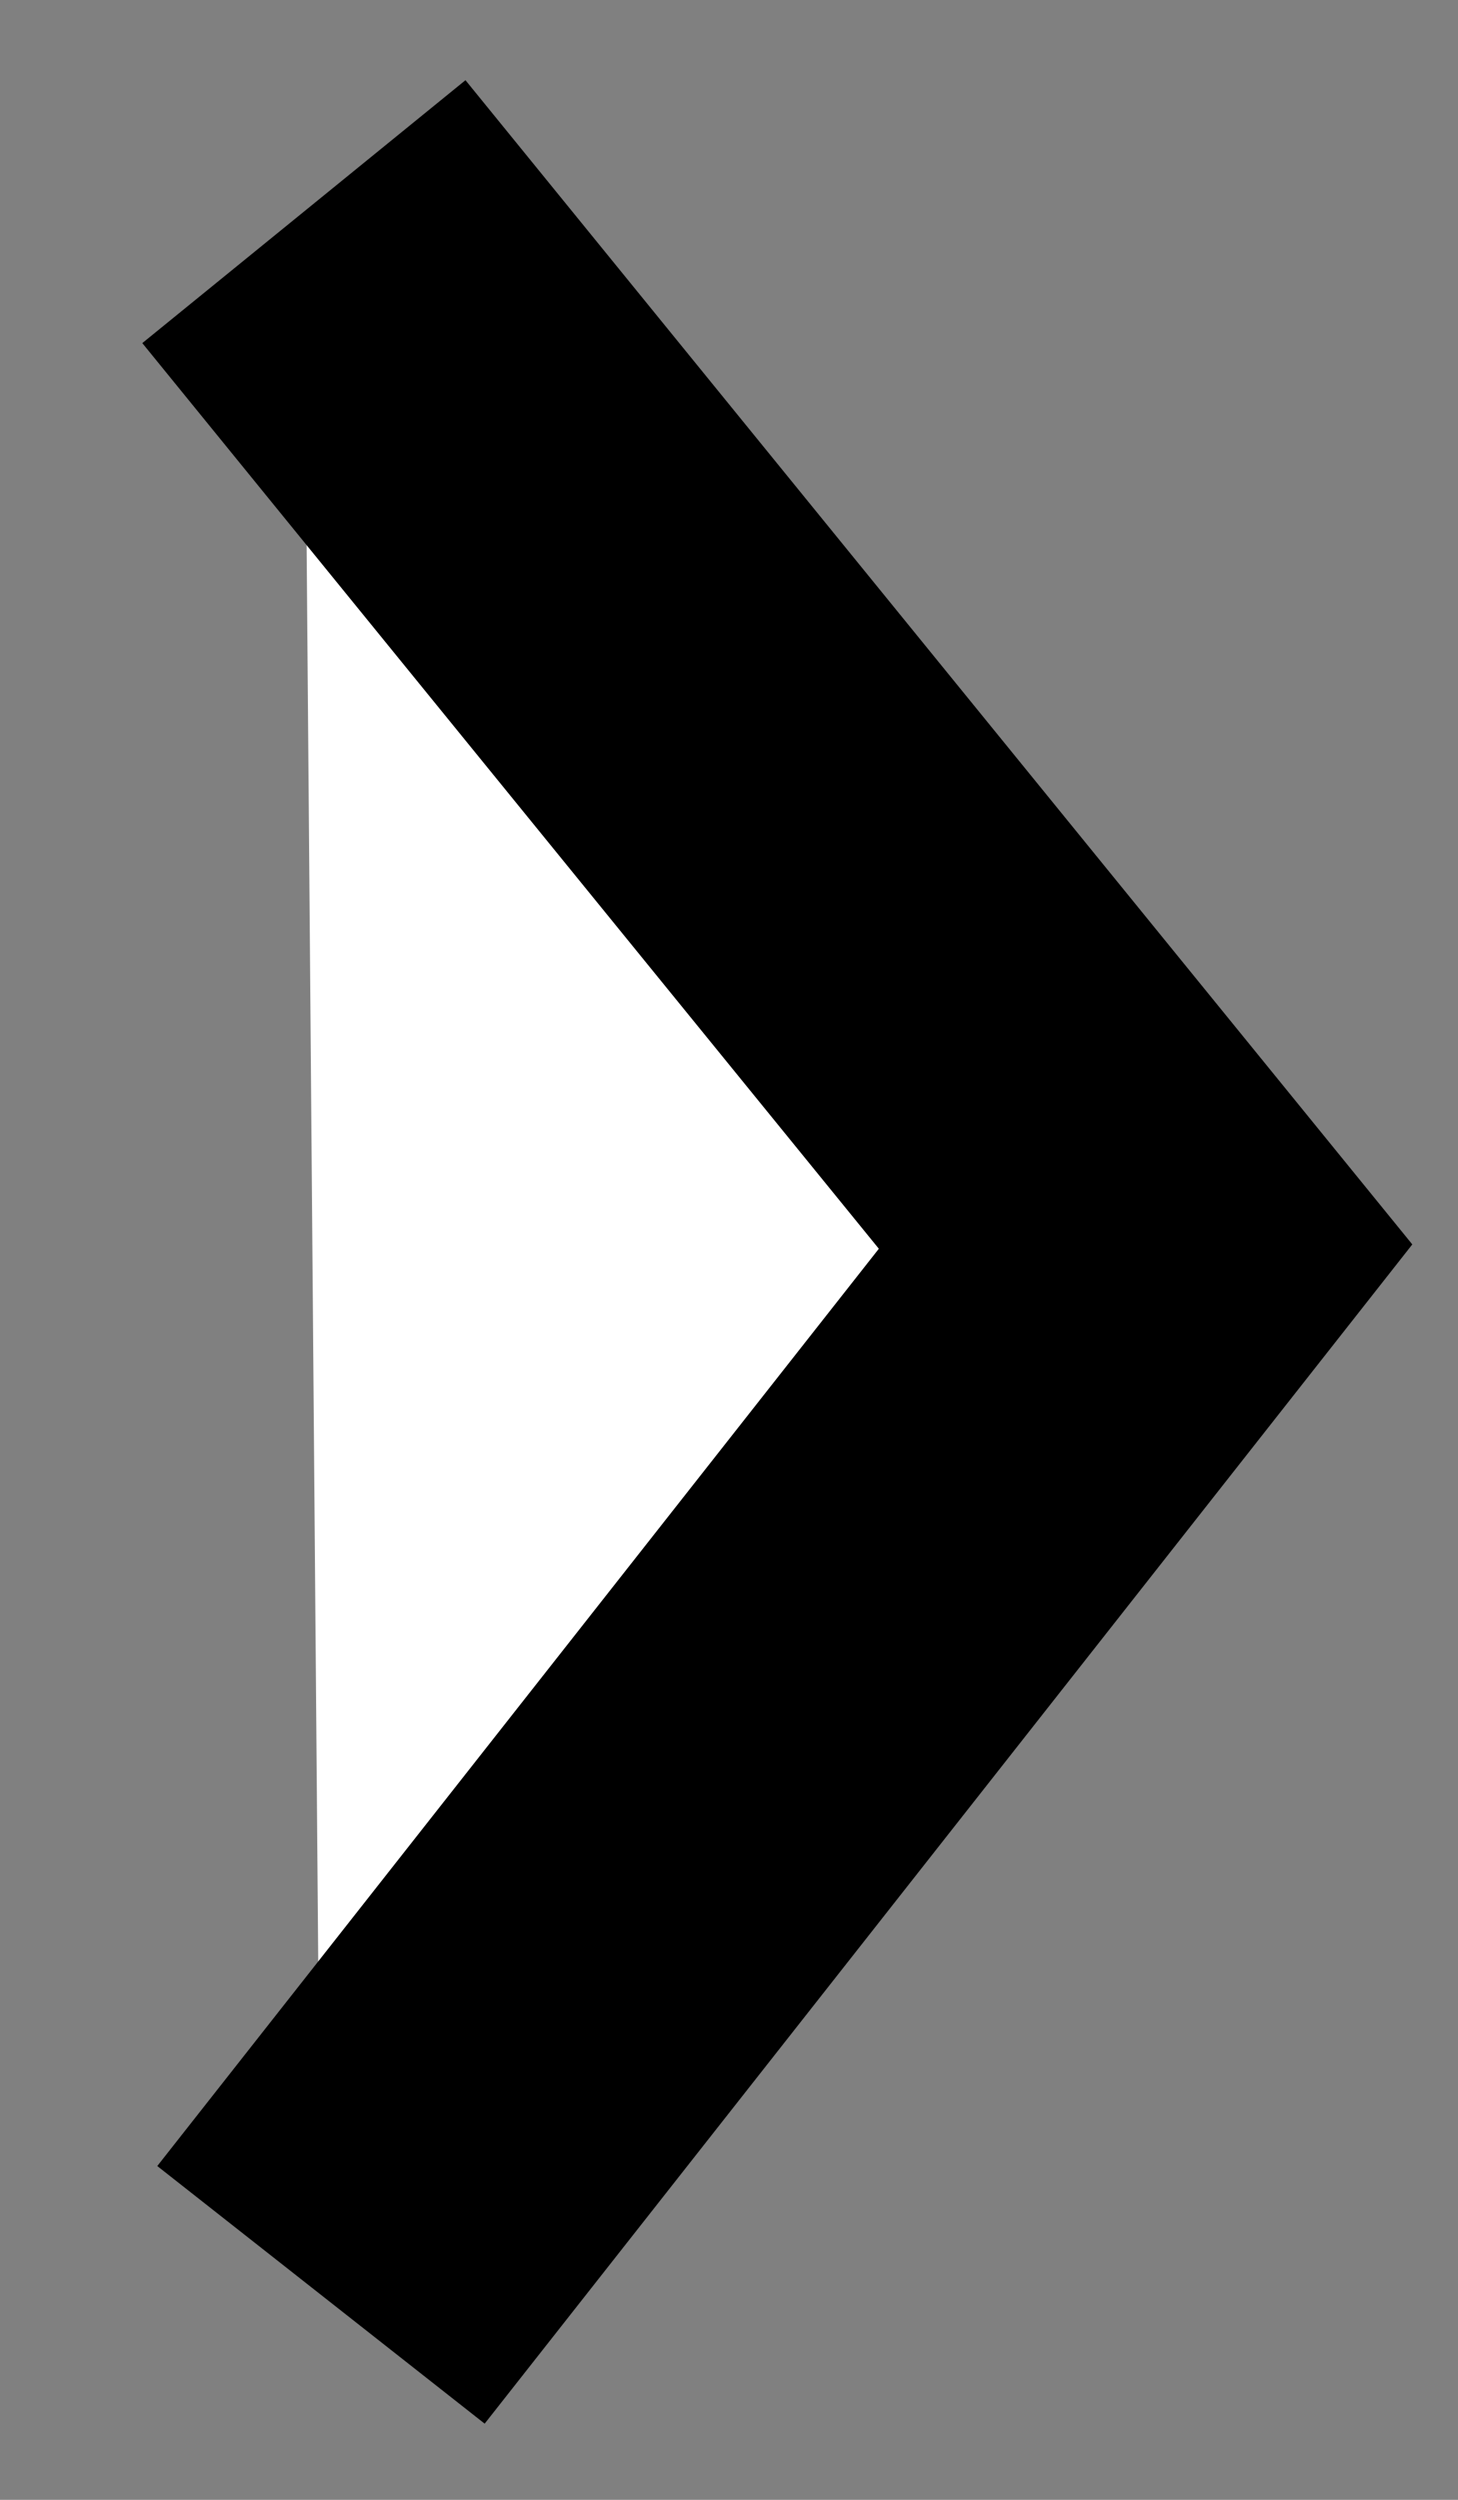 <svg width="7" height="12" viewBox="0 0 7 12" fill="none" xmlns="http://www.w3.org/2000/svg">
<rect x="0" y="0" width="7" height="12" fill="#808080" stroke="none"/>
<path style = "fill:#fff" d="M1.541 11.016L5.5 5.984L1.459 1.016" stroke="black" stroke-width="2"/>
</svg>
